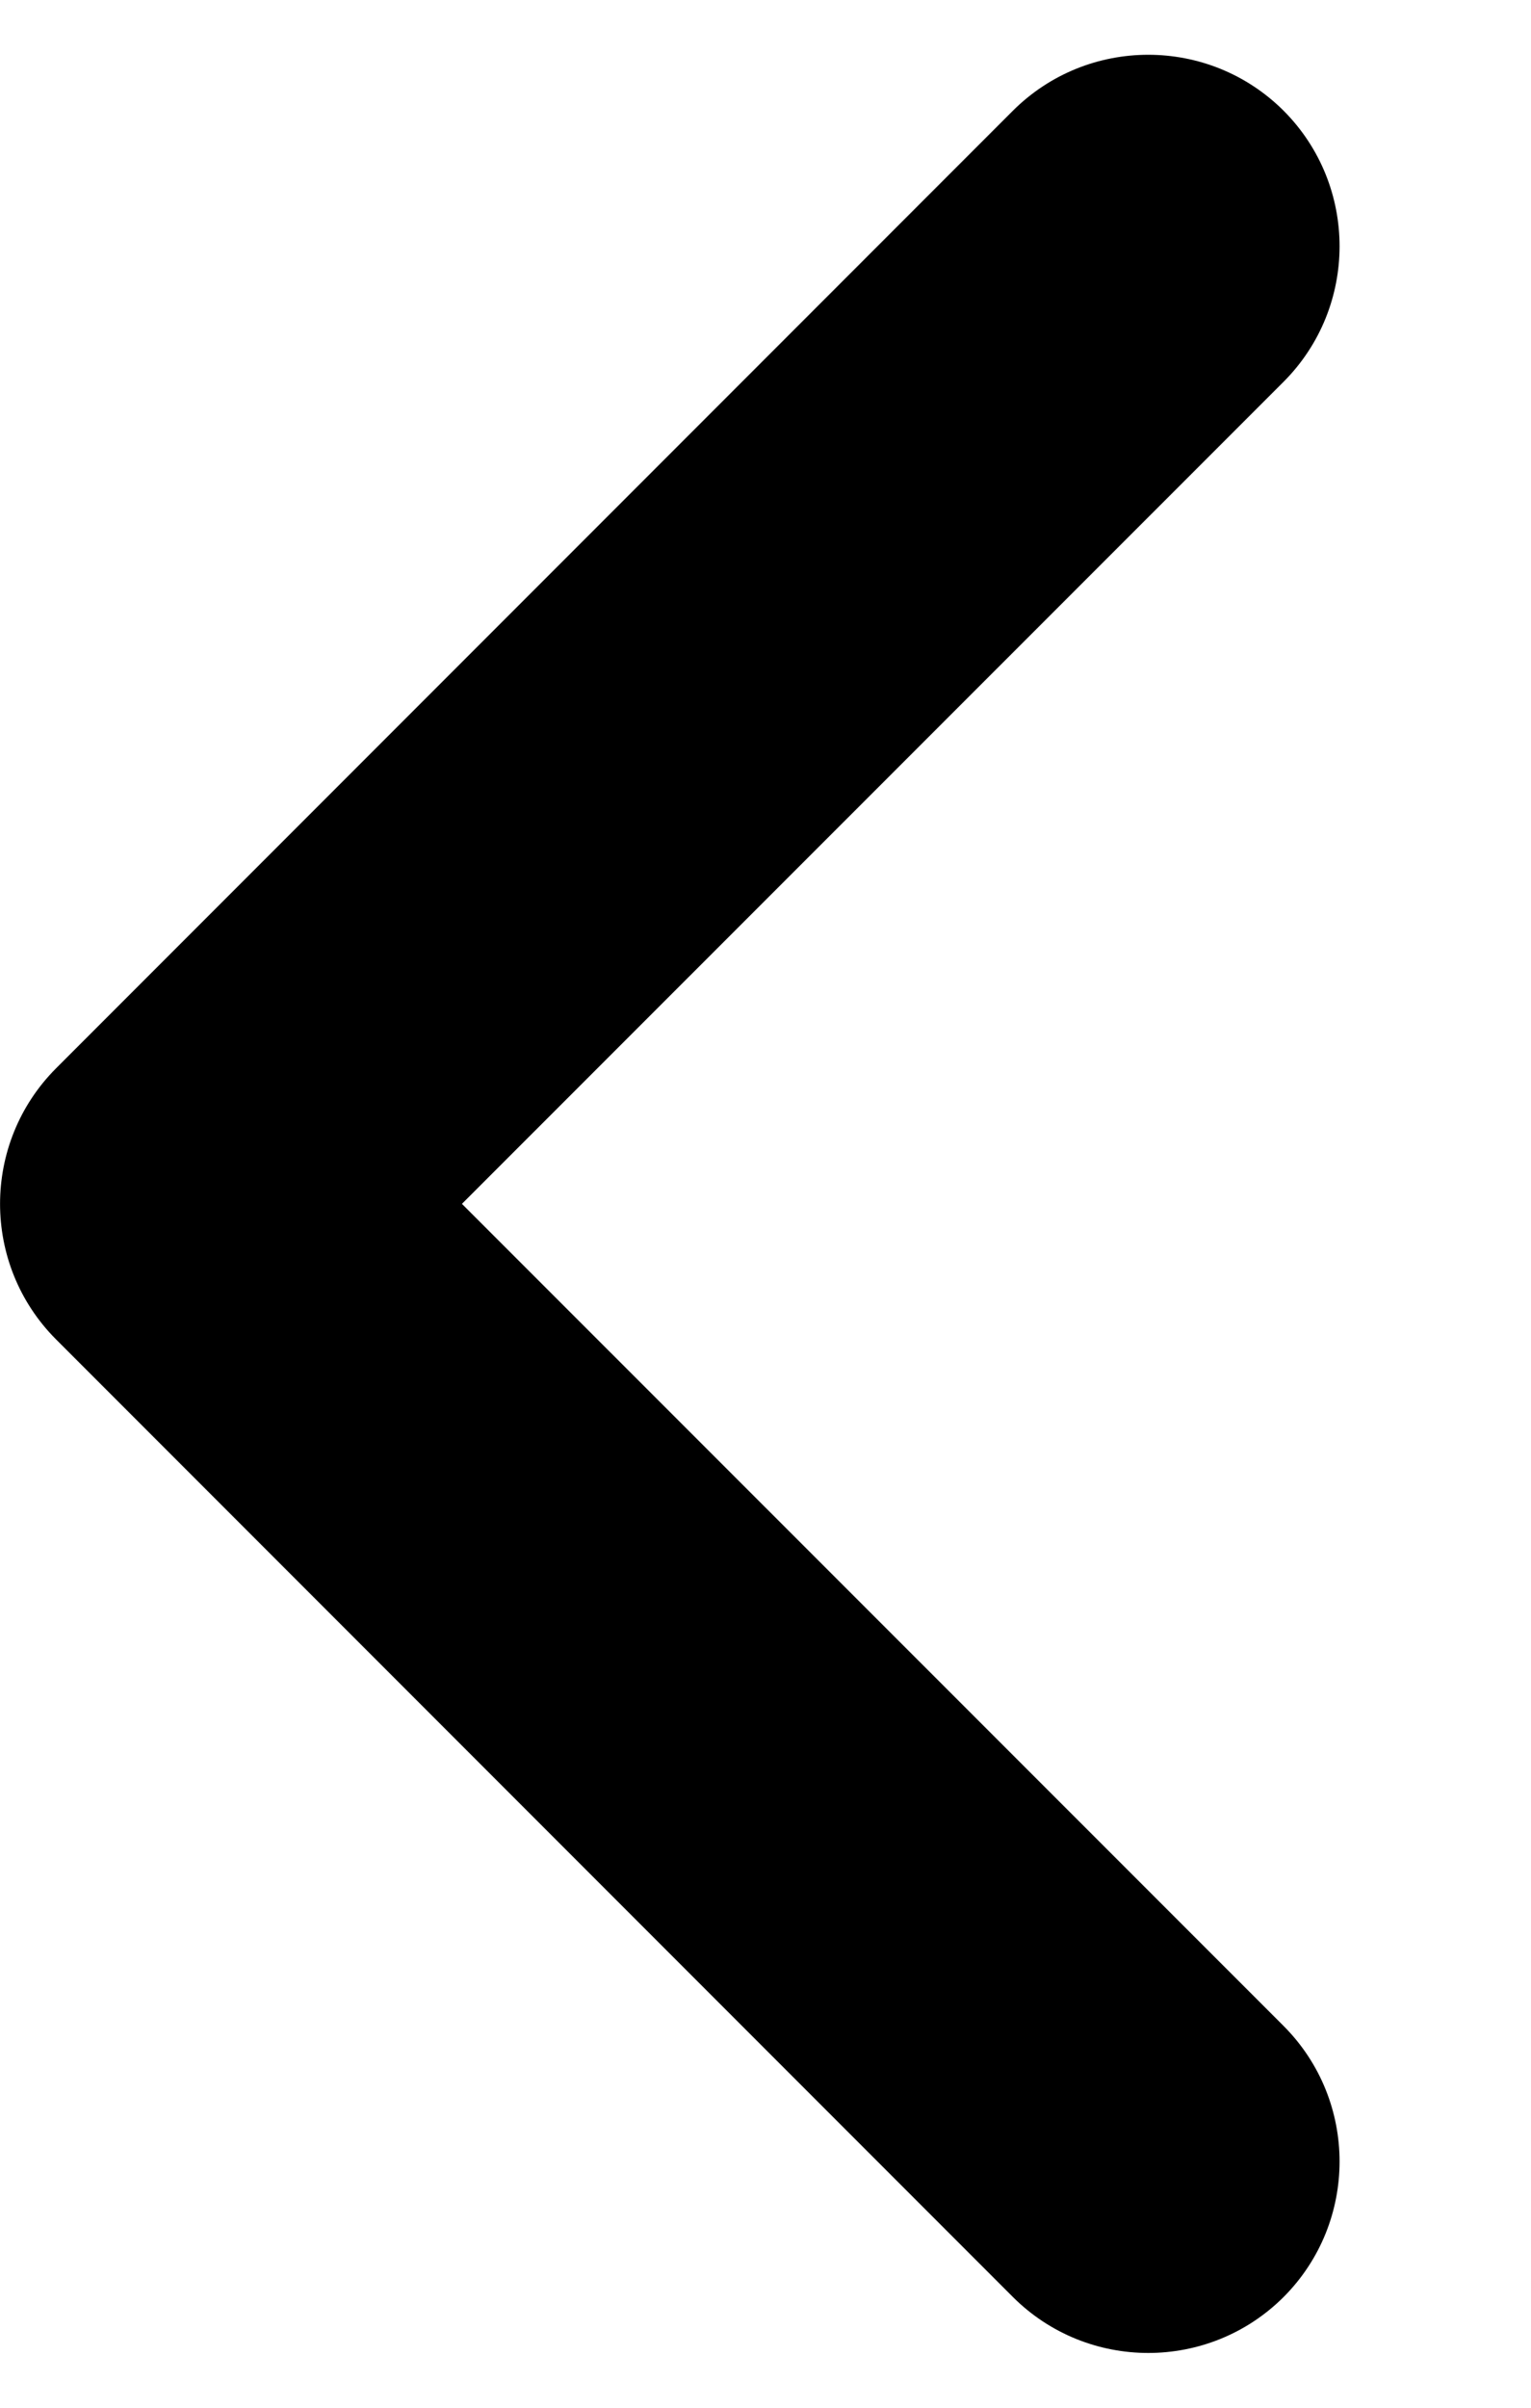 <svg width="7" height="11" viewBox="0 0 7 11" xmlns="http://www.w3.org/2000/svg">
<path fill-rule="evenodd" clip-rule="evenodd" d="M5.869 10.494C5.527 10.835 4.973 10.835 4.631 10.494L0.256 6.119C-0.085 5.777 -0.085 5.223 0.256 4.881L4.631 0.506C4.973 0.165 5.527 0.165 5.869 0.506C6.21 0.848 6.21 1.402 5.869 1.744L2.112 5.5L5.869 9.256C6.21 9.598 6.21 10.152 5.869 10.494Z" />
</svg>
